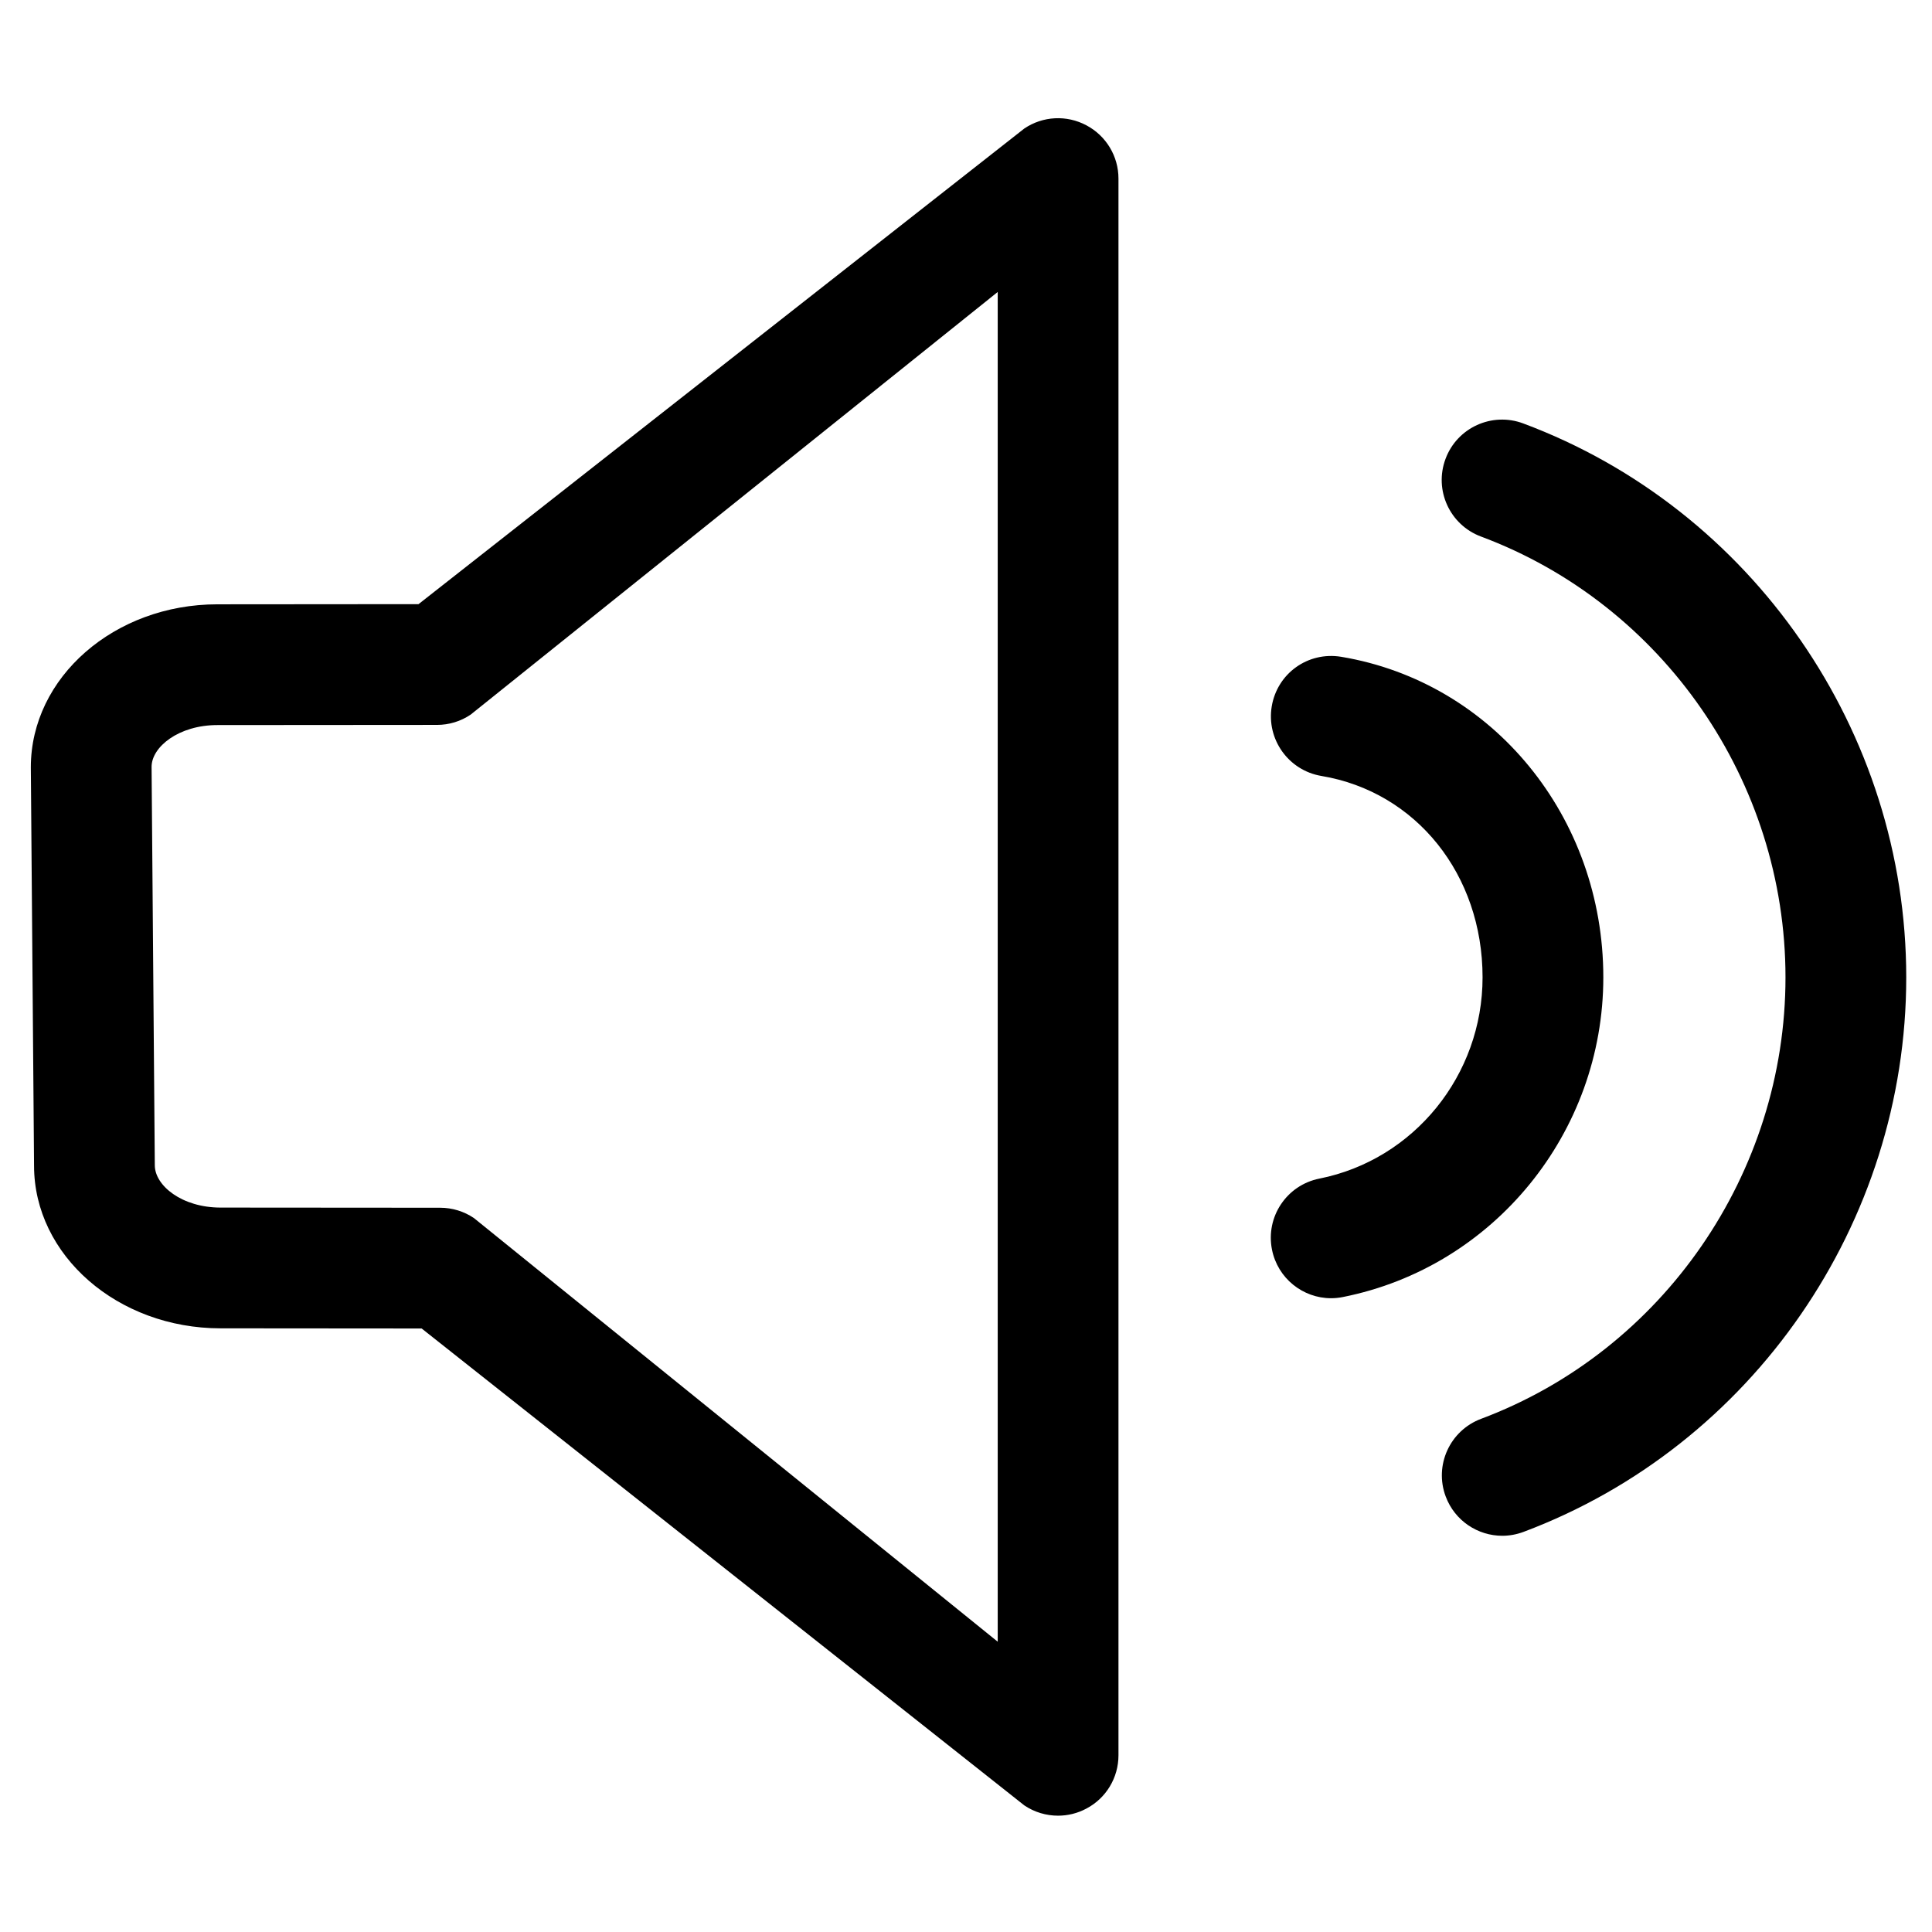 <?xml version="1.0" encoding="UTF-8"?>
<svg width="24px" height="24px" viewBox="0 0 24 24" version="1.1" xmlns="http://www.w3.org/2000/svg" xmlns:xlink="http://www.w3.org/1999/xlink">
    <!-- Generator: Sketch 52.4 (67378) - http://www.bohemiancoding.com/sketch -->
    <title>c3p-volume-2</title>
    <desc>Created with Sketch.</desc>
    <defs>
        <path d="M18.922,5.26 C21.767,6.322 23.68,9.087 23.68,12.141 C23.68,15.195 21.769,17.963 18.925,19.03 C18.838,19.062 18.75,19.078 18.662,19.078 C18.358,19.078 18.072,18.892 17.959,18.59 C17.814,18.203 18.01,17.771 18.399,17.625 C20.66,16.778 22.18,14.573 22.18,12.141 C22.18,9.71 20.66,7.509 18.397,6.665 C18.009,6.52 17.812,6.088 17.957,5.7 C18.101,5.312 18.534,5.115 18.922,5.26 Z M19.917,12.141 C19.917,14.069 18.557,15.739 16.683,16.112 C16.634,16.122 16.584,16.127 16.535,16.127 C16.185,16.127 15.872,15.88 15.801,15.523 C15.72,15.117 15.983,14.722 16.39,14.641 C17.565,14.407 18.417,13.356 18.417,12.141 C18.417,10.865 17.593,9.836 16.414,9.639 C16.006,9.57 15.73,9.184 15.798,8.775 C15.866,8.367 16.246,8.091 16.661,8.159 C18.547,8.474 19.917,10.149 19.917,12.141 Z M12.394,20.394 L12.394,3.627 L5.847,8.877 C5.723,8.961 5.578,9.005 5.429,9.005 L2.7,9.007 C2.218,9.007 1.883,9.28 1.883,9.526 L1.923,14.475 C1.923,14.727 2.259,15.001 2.74,15.001 L5.468,15.003 C5.618,15.003 5.764,15.048 5.887,15.131 L12.394,20.394 Z M13.496,1.557 C13.741,1.687 13.894,1.941 13.894,2.218 L13.894,21.805 C13.894,22.083 13.741,22.338 13.495,22.467 C13.385,22.526 13.264,22.555 13.144,22.555 C12.996,22.555 12.85,22.512 12.724,22.427 L5.238,16.503 L2.74,16.501 C1.463,16.501 0.423,15.595 0.423,14.481 L0.383,9.532 C0.383,8.413 1.422,7.507 2.7,7.507 L5.199,7.505 L12.725,1.596 C12.955,1.441 13.251,1.426 13.496,1.557 Z" id="path-1"></path>
    </defs>
    <g id="Page-1" stroke="none" stroke-width="1" fill="none" fill-rule="evenodd">
        <g id="C3p-icon-pack" transform="translate(-171, -471)">
            <g id="Group" transform="translate(63, 86)">
                <g id="c3p-volume-2" transform="translate(108, 385)">
                    <mask id="mask-2" fill="white">
                        <use xlink:href="#path-1"></use>
                    </mask>
                    <use id="Mask" fill="#000000" xlink:href="#path-1"></use>
                </g>
            </g>
        </g>
    </g>
</svg>